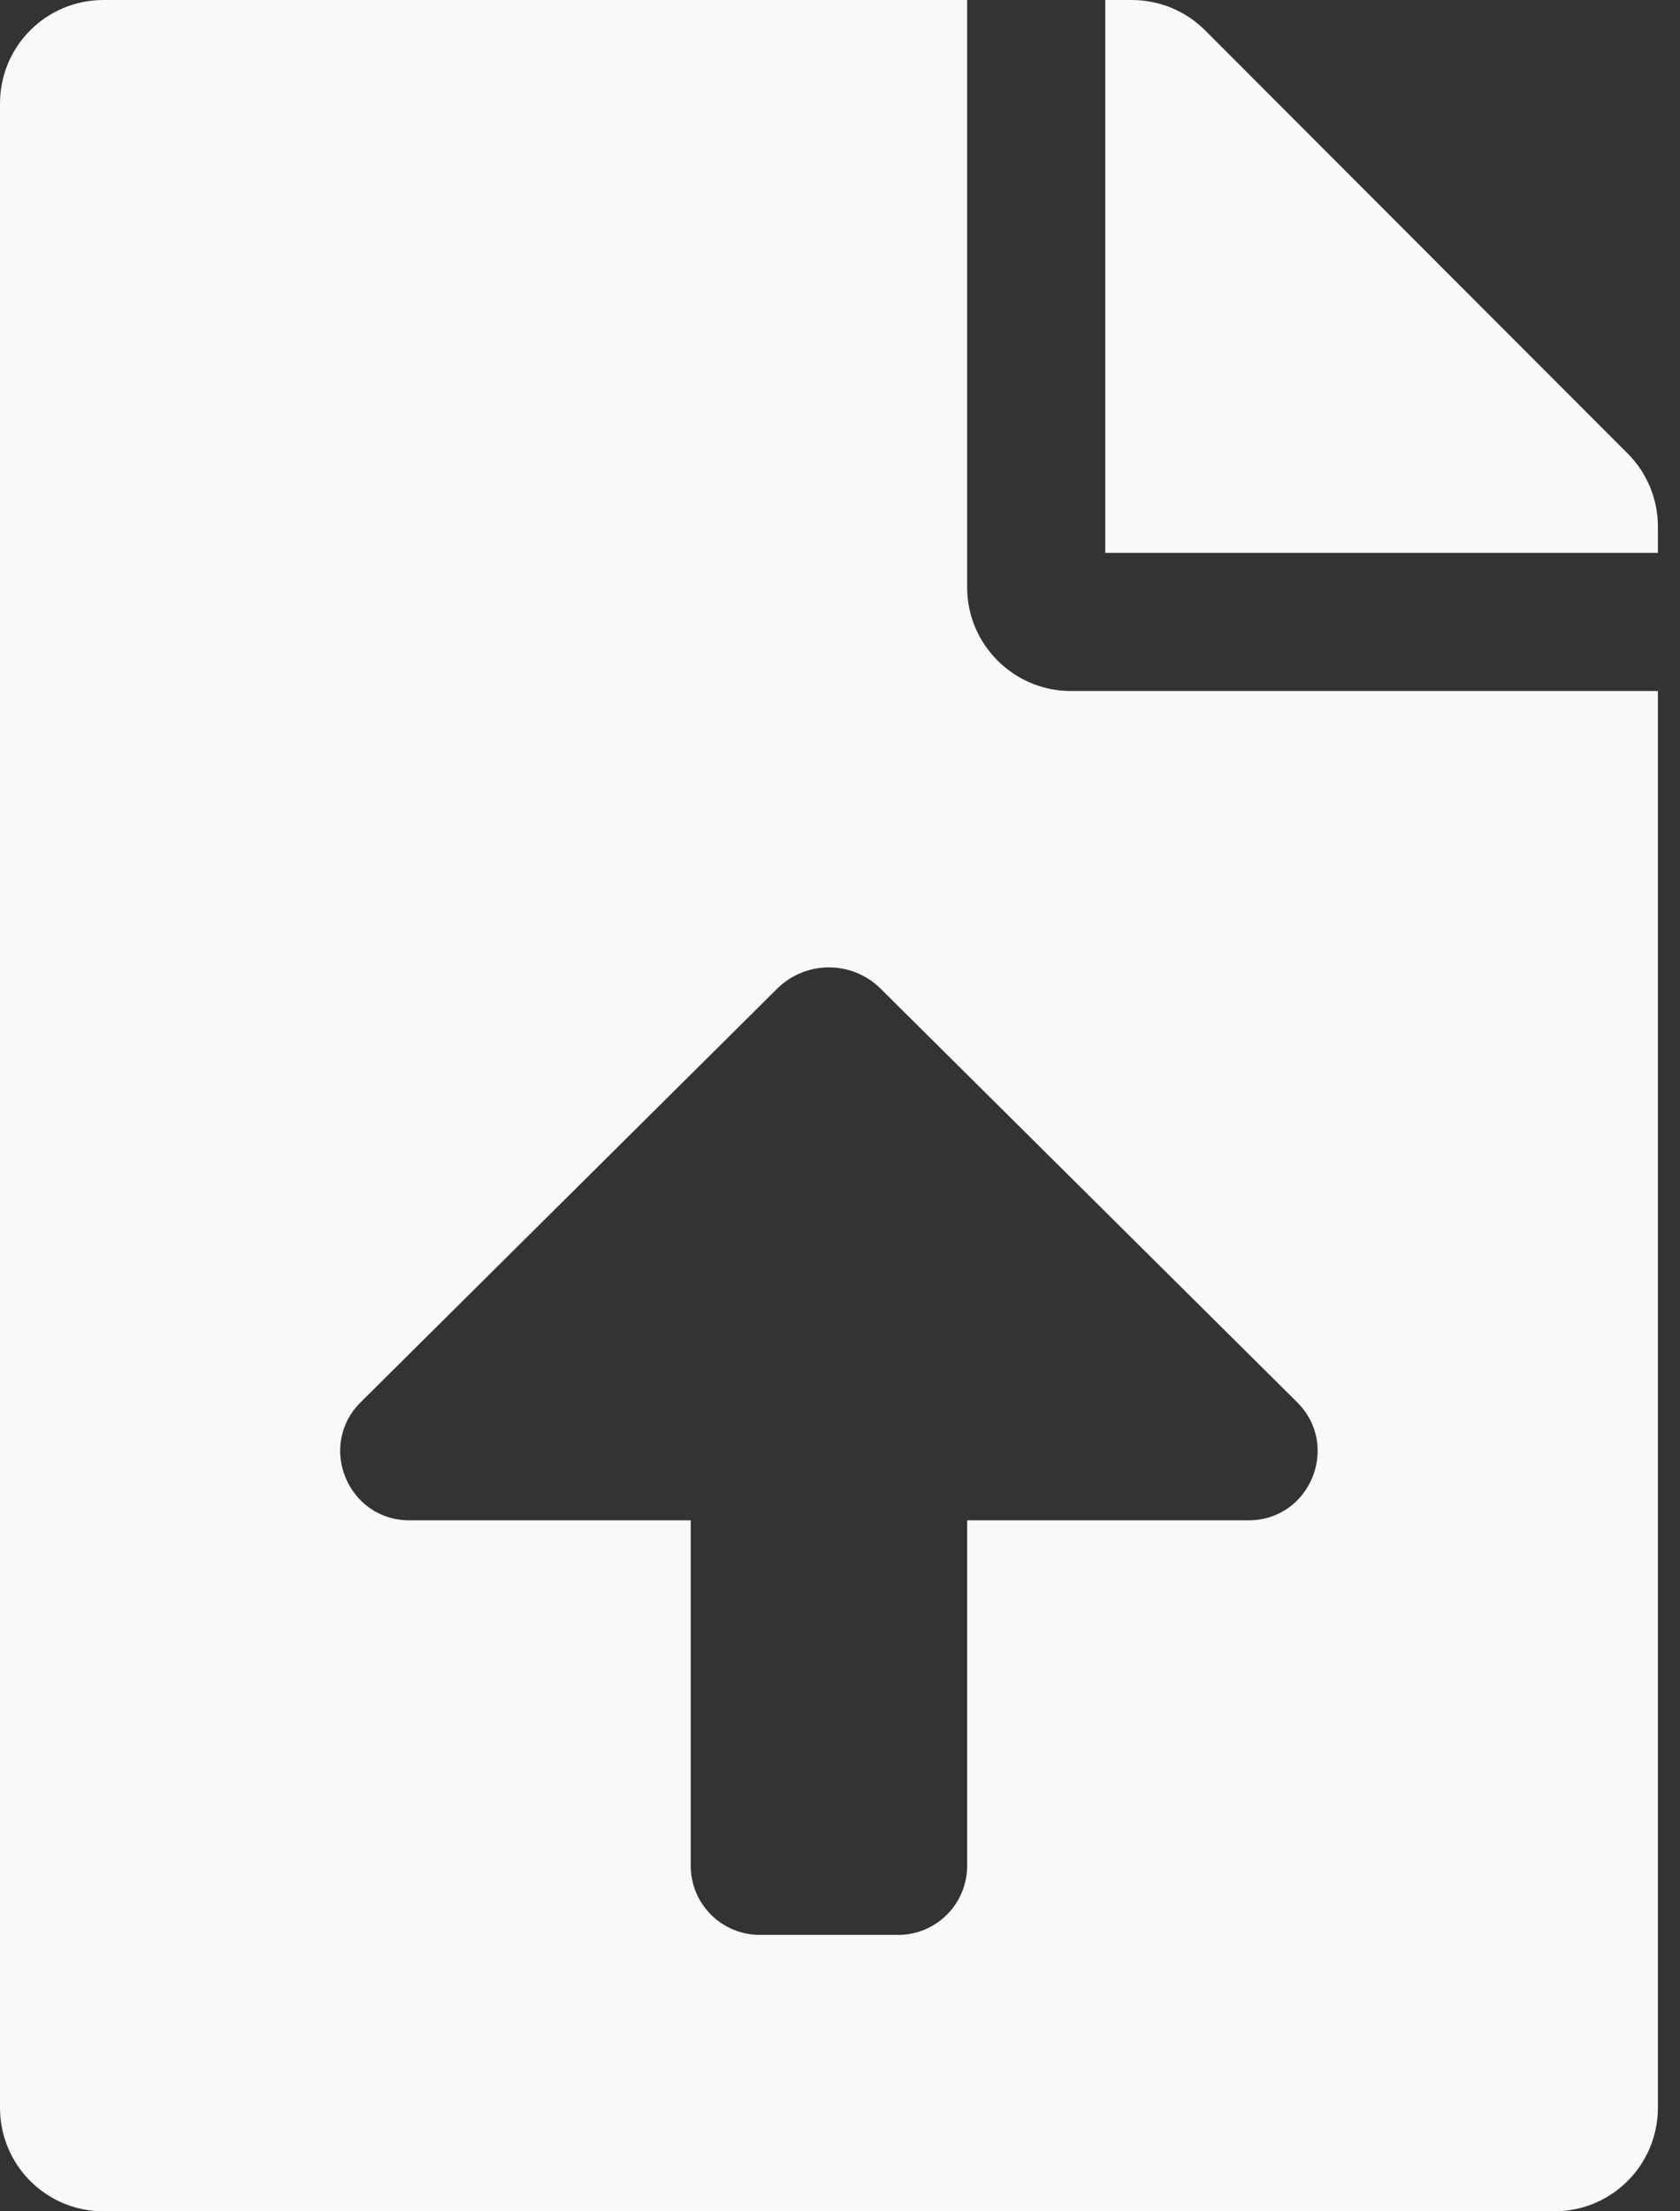 <svg width="19" height="25" viewBox="0 0 19 25" fill="none" xmlns="http://www.w3.org/2000/svg">
<rect x="0" y="0" width="19" height="25" fill="#333333" stroke="none"/>
<path d="M10.938 6.641V0H1.172C0.522 0 0 0.522 0 1.172V23.828C0 24.477 0.522 25 1.172 25H17.578C18.227 25 18.75 24.477 18.75 23.828V7.812H12.109C11.465 7.812 10.938 7.285 10.938 6.641ZM14.12 17.188H10.938V21.094C10.938 21.526 10.588 21.875 10.156 21.875H8.594C8.162 21.875 7.812 21.526 7.812 21.094V17.188H4.63C3.933 17.188 3.584 16.344 4.08 15.852L8.788 11.179C9.112 10.856 9.637 10.856 9.961 11.179L14.669 15.852C15.165 16.344 14.817 17.188 14.12 17.188ZM18.408 5.127L13.628 0.342C13.408 0.122 13.11 0 12.798 0H12.5V6.25H18.75V5.952C18.75 5.645 18.628 5.347 18.408 5.127Z" fill="#F8F9FA"/>
</svg>
